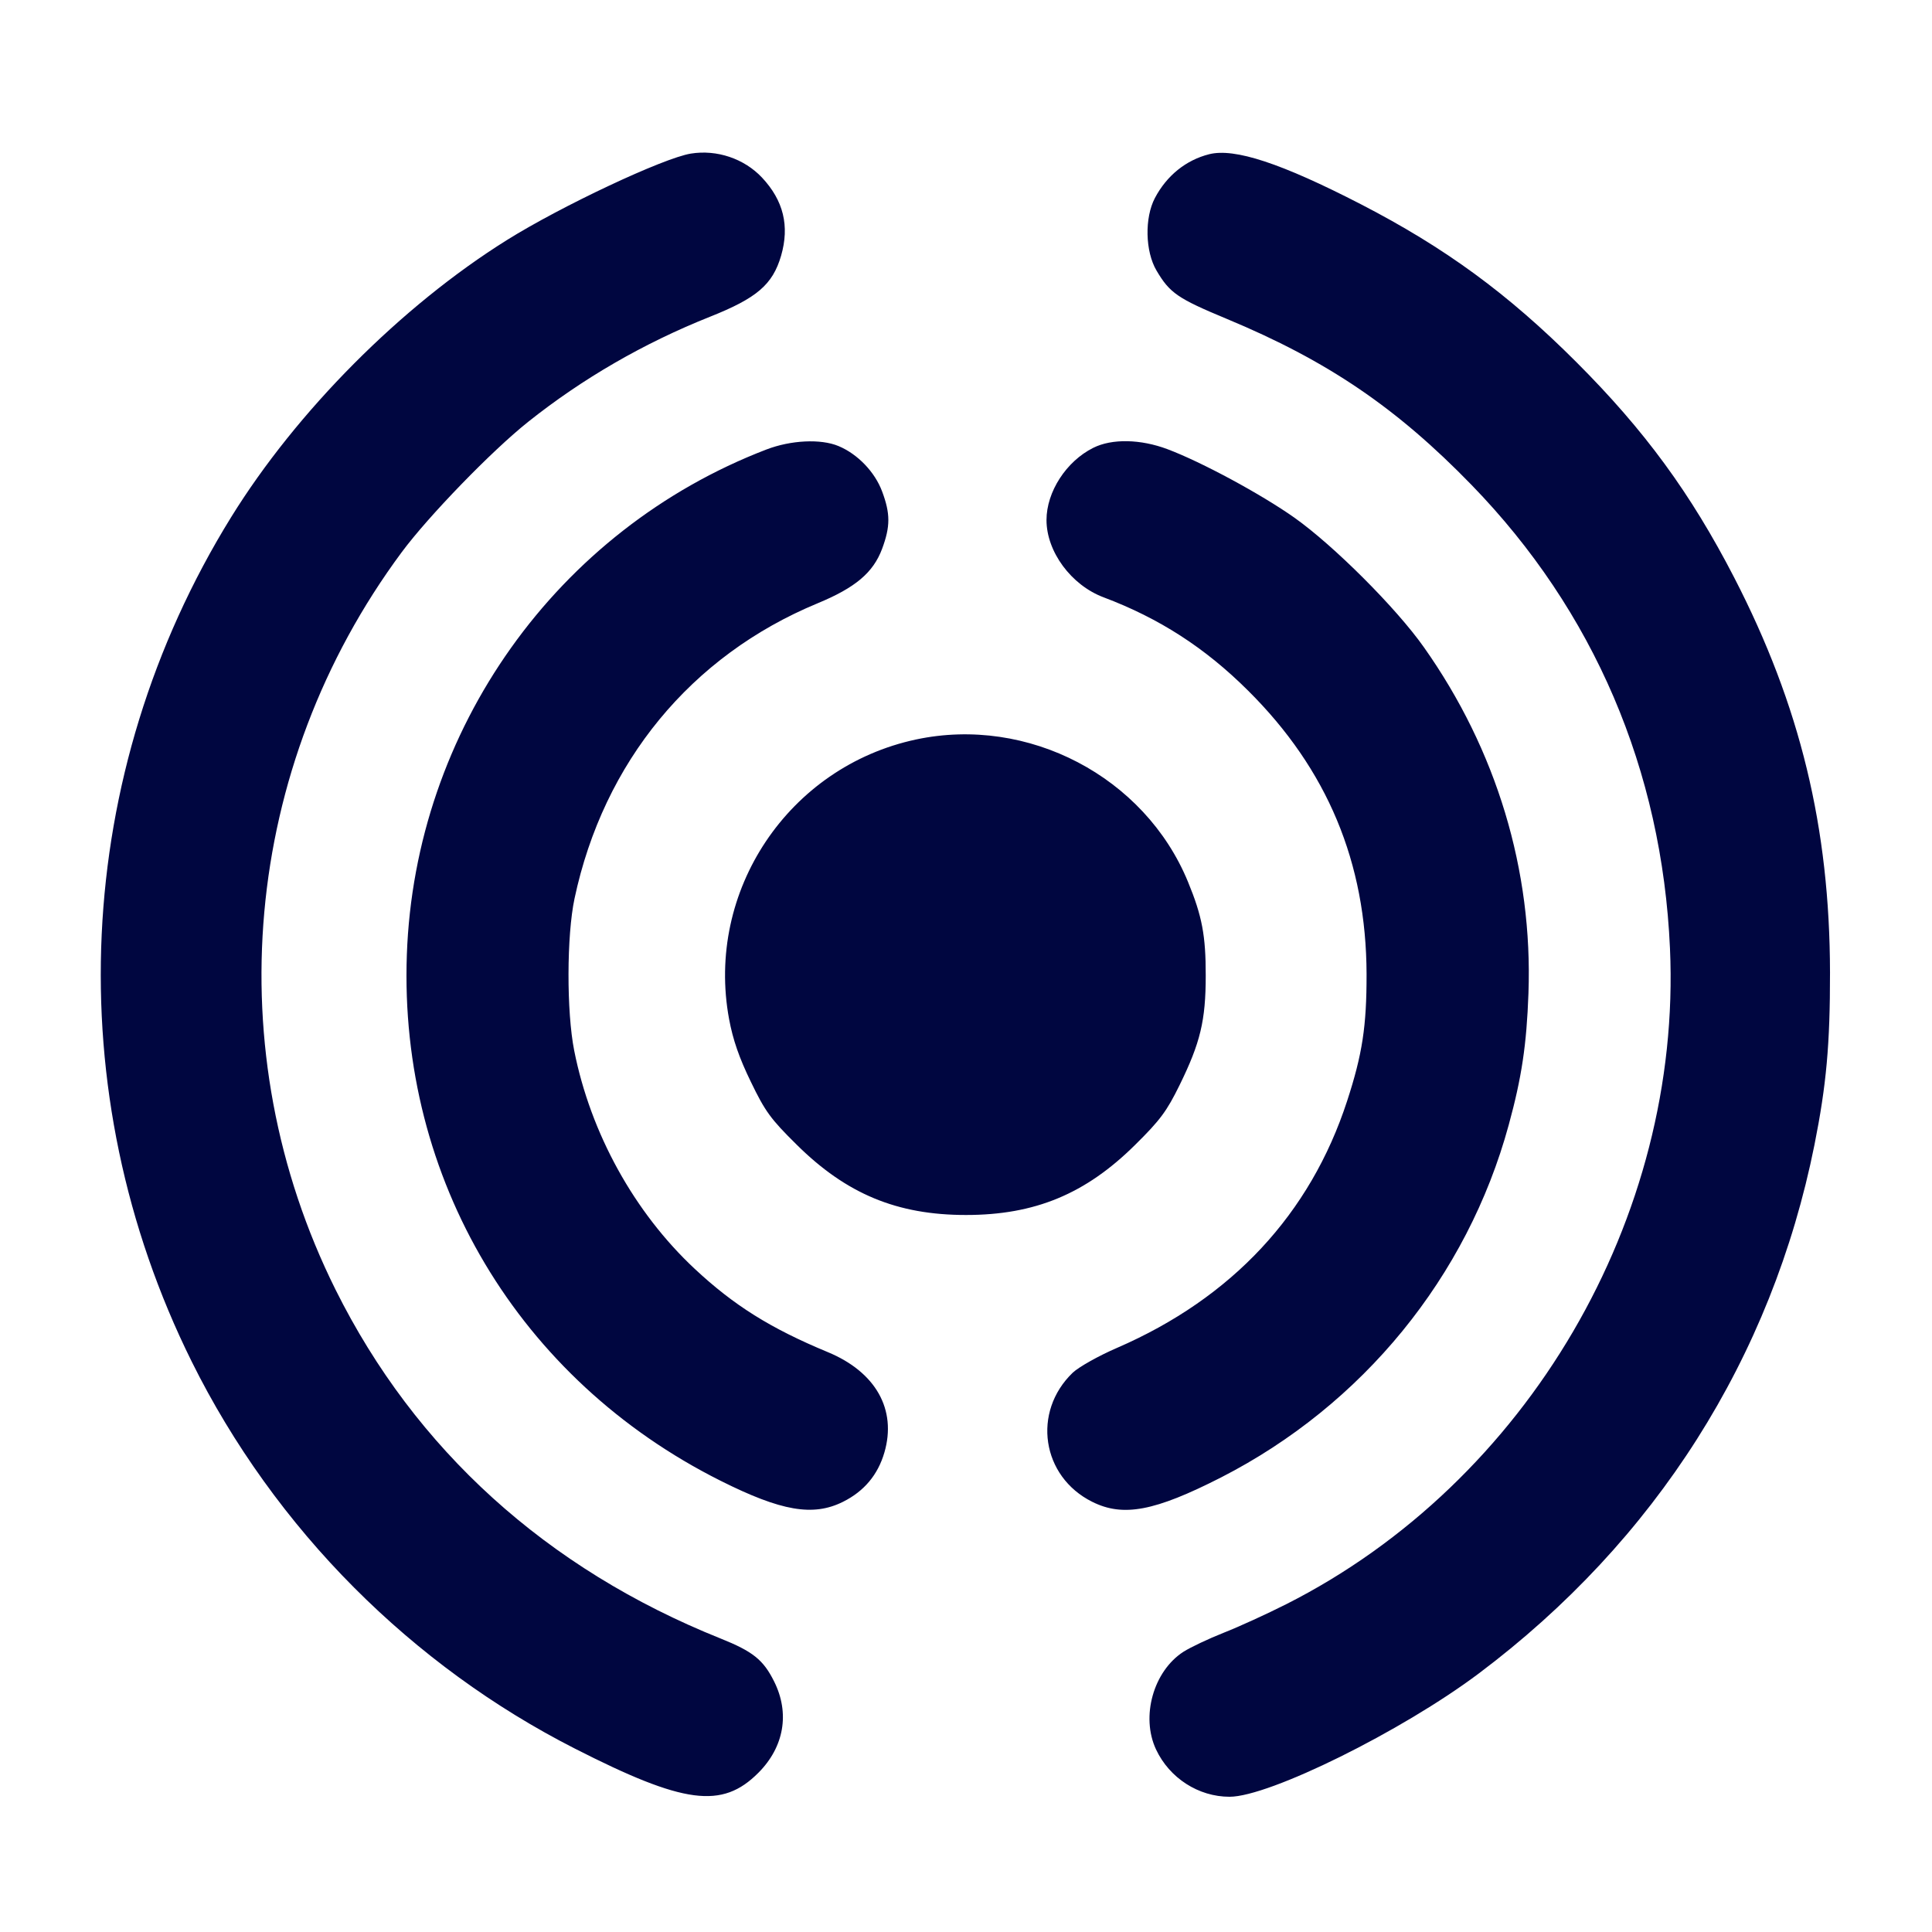 <svg xmlns="http://www.w3.org/2000/svg" width="24" height="24" fill="currentColor" class="mmi mmi-sensor" viewBox="0 0 24 24"><path d="M8.582 1.908 C 8.243 1.962,6.974 2.559,6.297 2.982 C 4.984 3.803,3.686 5.108,2.871 6.425 C 0.901 9.610,0.717 13.560,2.382 16.915 C 2.891 17.942,3.582 18.903,4.399 19.722 C 5.207 20.533,6.133 21.208,7.140 21.721 C 8.498 22.413,8.970 22.475,9.421 22.022 C 9.741 21.701,9.813 21.282,9.617 20.889 C 9.483 20.619,9.353 20.515,8.951 20.354 C 6.791 19.489,5.157 18.007,4.168 16.020 C 2.693 13.055,3.010 9.531,4.990 6.860 C 5.322 6.412,6.109 5.600,6.560 5.241 C 7.237 4.702,7.996 4.263,8.819 3.935 C 9.403 3.703,9.598 3.535,9.703 3.177 C 9.810 2.807,9.733 2.491,9.466 2.206 C 9.244 1.970,8.905 1.856,8.582 1.908 M15.020 1.916 C 14.732 1.989,14.494 2.181,14.347 2.459 C 14.217 2.706,14.226 3.122,14.366 3.360 C 14.531 3.640,14.628 3.707,15.239 3.961 C 16.491 4.482,17.348 5.064,18.282 6.026 C 19.800 7.590,20.646 9.566,20.745 11.780 C 20.895 15.128,18.974 18.412,15.980 19.927 C 15.738 20.049,15.387 20.210,15.200 20.283 C 15.013 20.357,14.789 20.463,14.701 20.519 C 14.328 20.760,14.169 21.325,14.361 21.733 C 14.528 22.088,14.888 22.320,15.274 22.320 C 15.768 22.320,17.415 21.505,18.368 20.790 C 20.566 19.140,22.010 16.866,22.540 14.221 C 22.688 13.479,22.734 12.972,22.733 12.080 C 22.730 10.280,22.363 8.765,21.543 7.175 C 21.002 6.127,20.431 5.347,19.582 4.498 C 18.733 3.649,17.953 3.078,16.905 2.537 C 15.917 2.028,15.336 1.836,15.020 1.916 M9.520 5.584 C 6.917 6.584,5.153 9.064,5.054 11.860 C 4.955 14.642,6.444 17.138,8.950 18.394 C 9.706 18.773,10.101 18.841,10.472 18.656 C 10.733 18.526,10.905 18.322,10.986 18.044 C 11.142 17.510,10.879 17.043,10.282 16.796 C 9.571 16.501,9.116 16.216,8.629 15.761 C 7.880 15.061,7.337 14.079,7.133 13.051 C 7.037 12.568,7.039 11.622,7.137 11.162 C 7.497 9.467,8.584 8.146,10.155 7.495 C 10.626 7.300,10.847 7.114,10.958 6.817 C 11.061 6.540,11.061 6.380,10.958 6.105 C 10.868 5.863,10.654 5.640,10.416 5.541 C 10.196 5.449,9.825 5.467,9.520 5.584 M13.581 5.563 C 13.246 5.730,13.000 6.109,13.000 6.460 C 13.000 6.853,13.307 7.269,13.709 7.420 C 14.400 7.680,14.970 8.047,15.504 8.579 C 16.488 9.556,16.972 10.714,16.976 12.100 C 16.977 12.748,16.924 13.096,16.734 13.678 C 16.277 15.080,15.305 16.124,13.878 16.743 C 13.648 16.842,13.400 16.982,13.326 17.052 C 12.818 17.540,12.939 18.343,13.568 18.656 C 13.952 18.848,14.345 18.773,15.167 18.354 C 16.927 17.454,18.228 15.861,18.742 13.974 C 18.903 13.386,18.964 12.979,18.987 12.340 C 19.042 10.813,18.591 9.317,17.688 8.040 C 17.345 7.553,16.567 6.776,16.080 6.431 C 15.667 6.139,14.924 5.738,14.503 5.580 C 14.169 5.454,13.812 5.447,13.581 5.563 M11.380 9.186 C 9.795 9.524,8.762 11.069,9.057 12.660 C 9.105 12.917,9.182 13.140,9.327 13.438 C 9.505 13.807,9.573 13.900,9.895 14.218 C 10.514 14.832,11.144 15.093,12.000 15.093 C 12.856 15.093,13.486 14.832,14.103 14.220 C 14.412 13.915,14.495 13.802,14.653 13.480 C 14.911 12.954,14.978 12.678,14.978 12.120 C 14.979 11.624,14.933 11.379,14.757 10.953 C 14.219 9.647,12.770 8.890,11.380 9.186 " fill="#000640" stroke="none" fill-rule="evenodd"></path></svg>